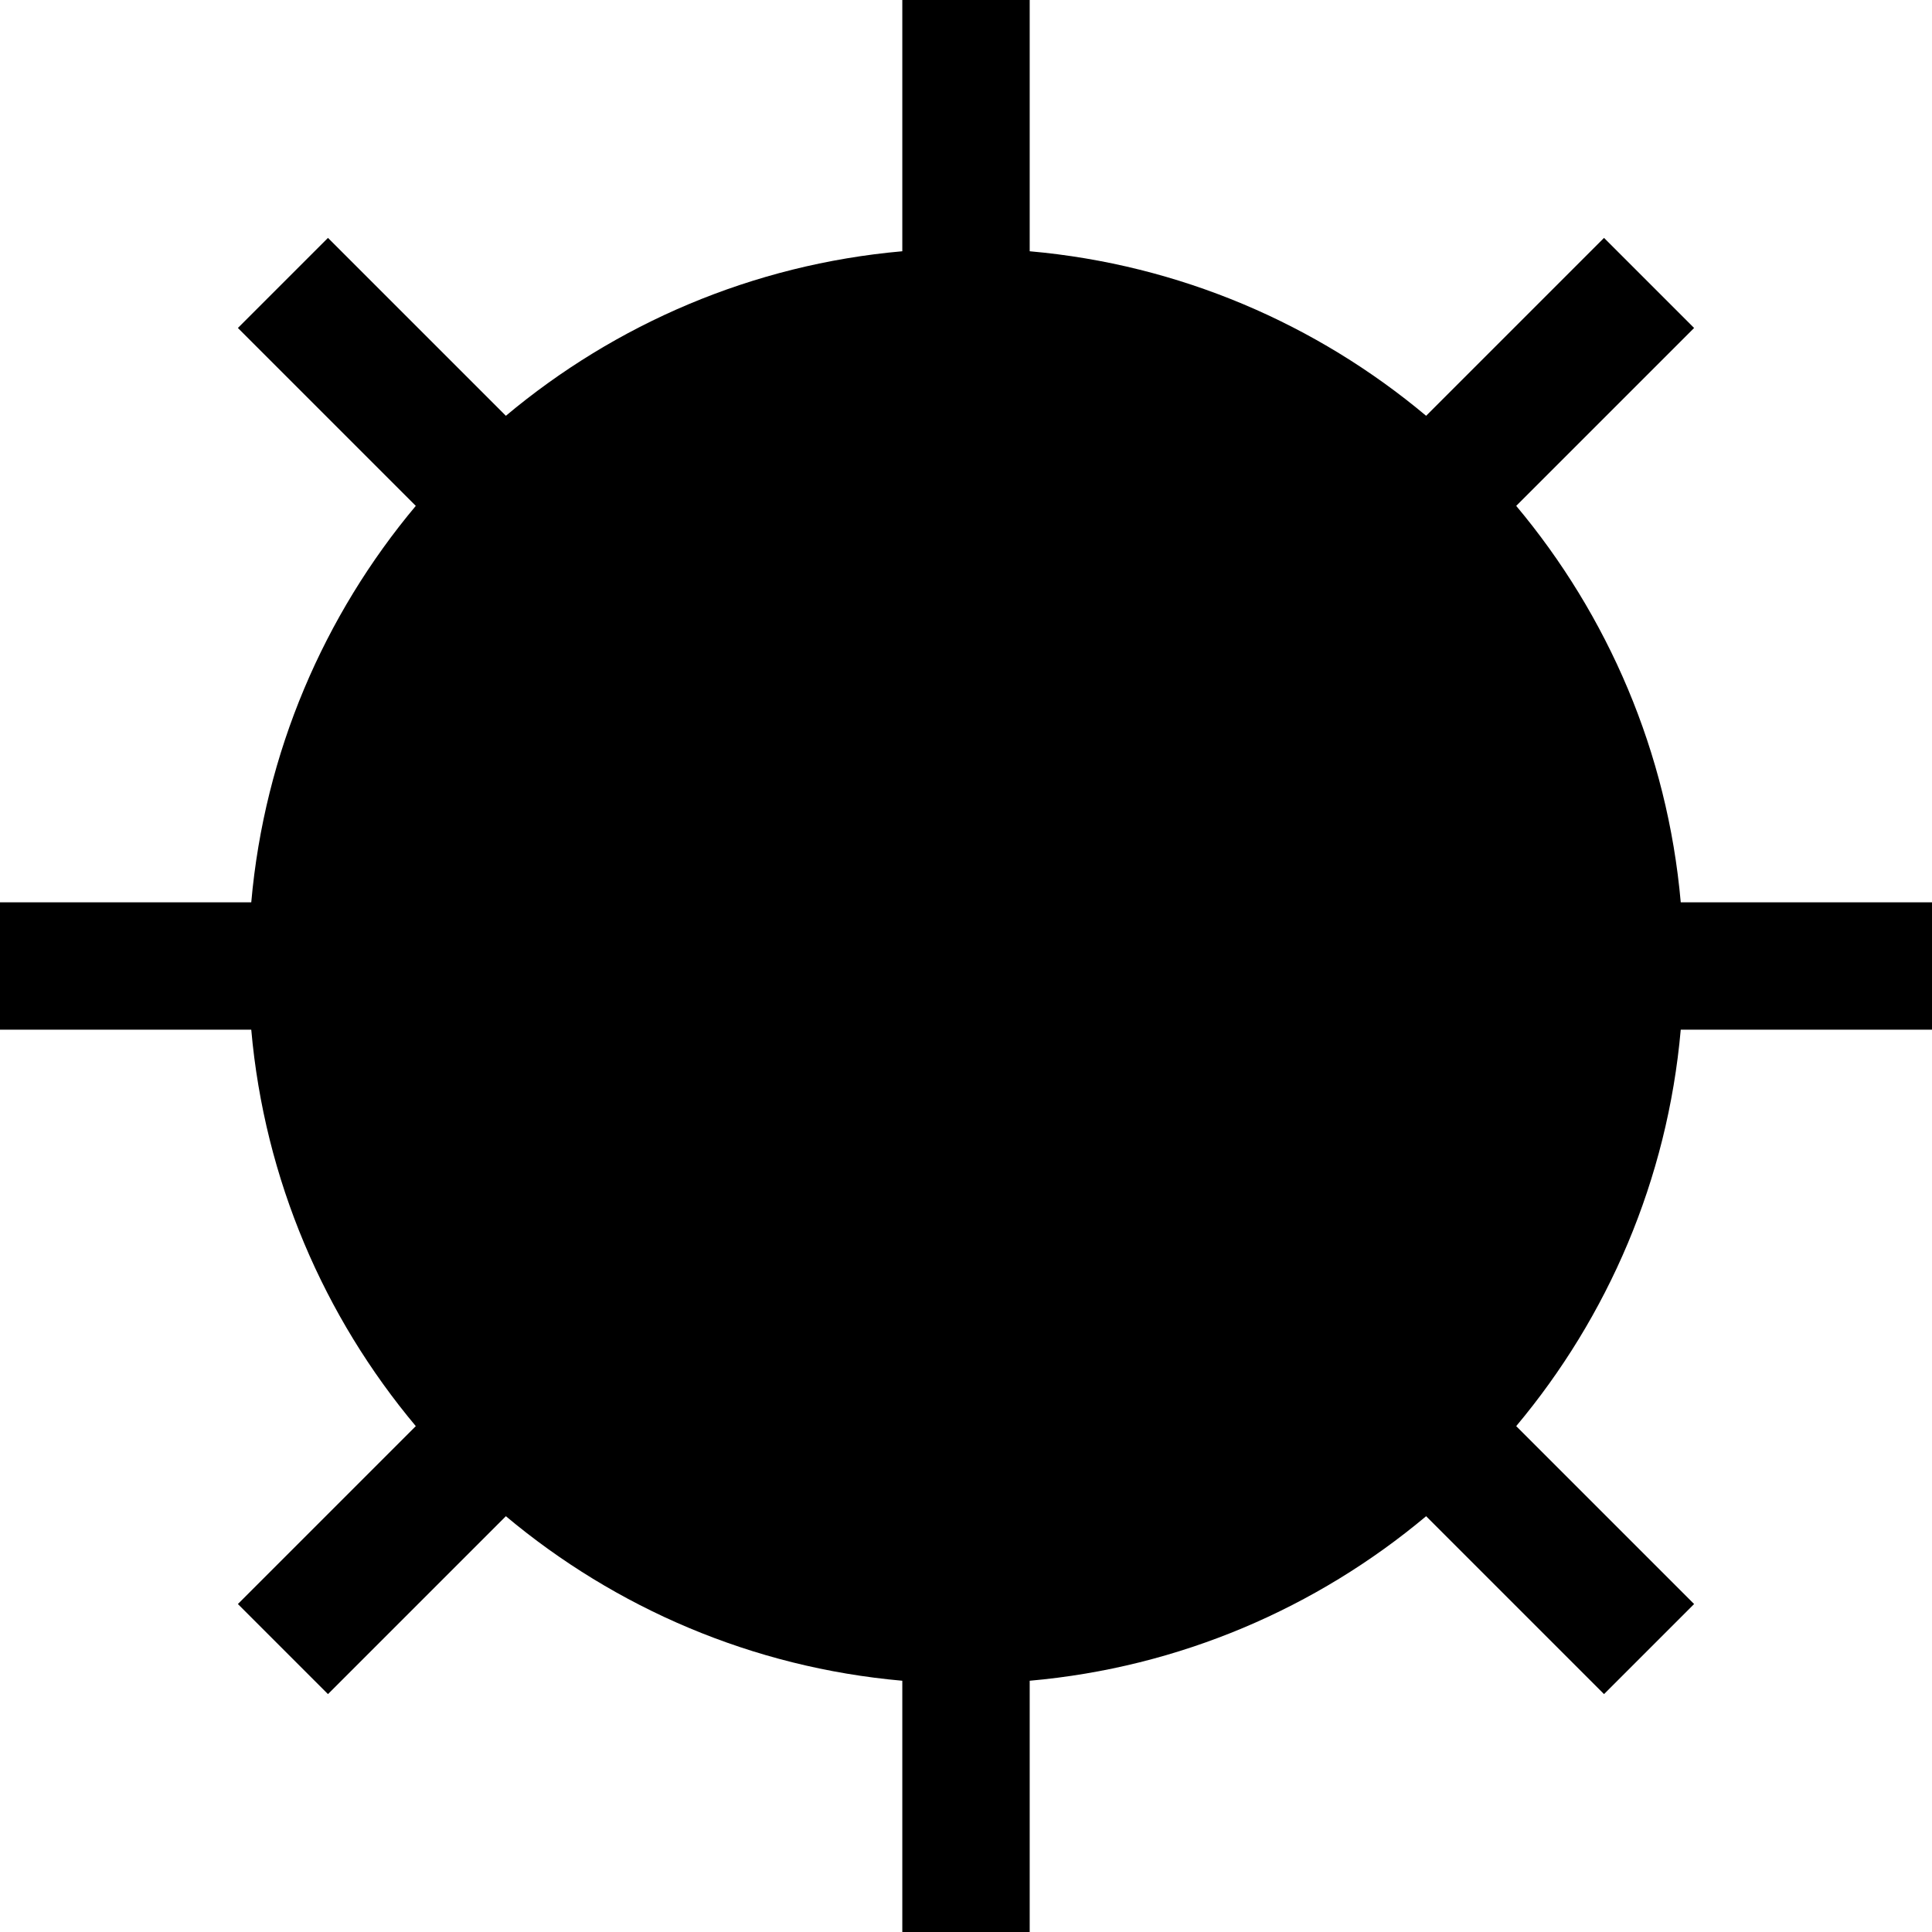 <?xml version="1.0" encoding="iso-8859-1"?>
<!-- Generator: Adobe Illustrator 19.0.0, SVG Export Plug-In . SVG Version: 6.00 Build 0)  -->
<svg version="1.1" id="Layer_1" xmlns="http://www.w3.org/2000/svg" xmlns:xlink="http://www.w3.org/1999/xlink" x="0px" y="0px"
	 viewBox="0 0 455 455" style="enable-background:new 0 0 455 455;" xml:space="preserve">
<path d="M455,242.5v-30h-59.173c-3.124-35.351-17.174-67.608-38.75-93.364l41.896-41.896L377.76,56.027l-41.896,41.896
	c-25.757-21.576-58.013-35.626-93.364-38.75V0h-30v59.173c-35.351,3.124-67.608,17.174-93.364,38.75L77.24,56.027L56.027,77.24
	l41.896,41.896c-21.576,25.757-35.626,58.013-38.75,93.364H0v30h59.173c3.124,35.351,17.174,67.608,38.75,93.364L56.027,377.76
	l21.213,21.213l41.896-41.896c25.757,21.576,58.013,35.626,93.364,38.75V455h30v-59.173c35.351-3.124,67.608-17.174,93.364-38.75
	l41.896,41.896l21.213-21.213l-41.896-41.896c21.576-25.757,35.626-58.013,38.75-93.364H455z"/>
<g>
</g>
<g>
</g>
<g>
</g>
<g>
</g>
<g>
</g>
<g>
</g>
<g>
</g>
<g>
</g>
<g>
</g>
<g>
</g>
<g>
</g>
<g>
</g>
<g>
</g>
<g>
</g>
<g>
</g>
</svg>
